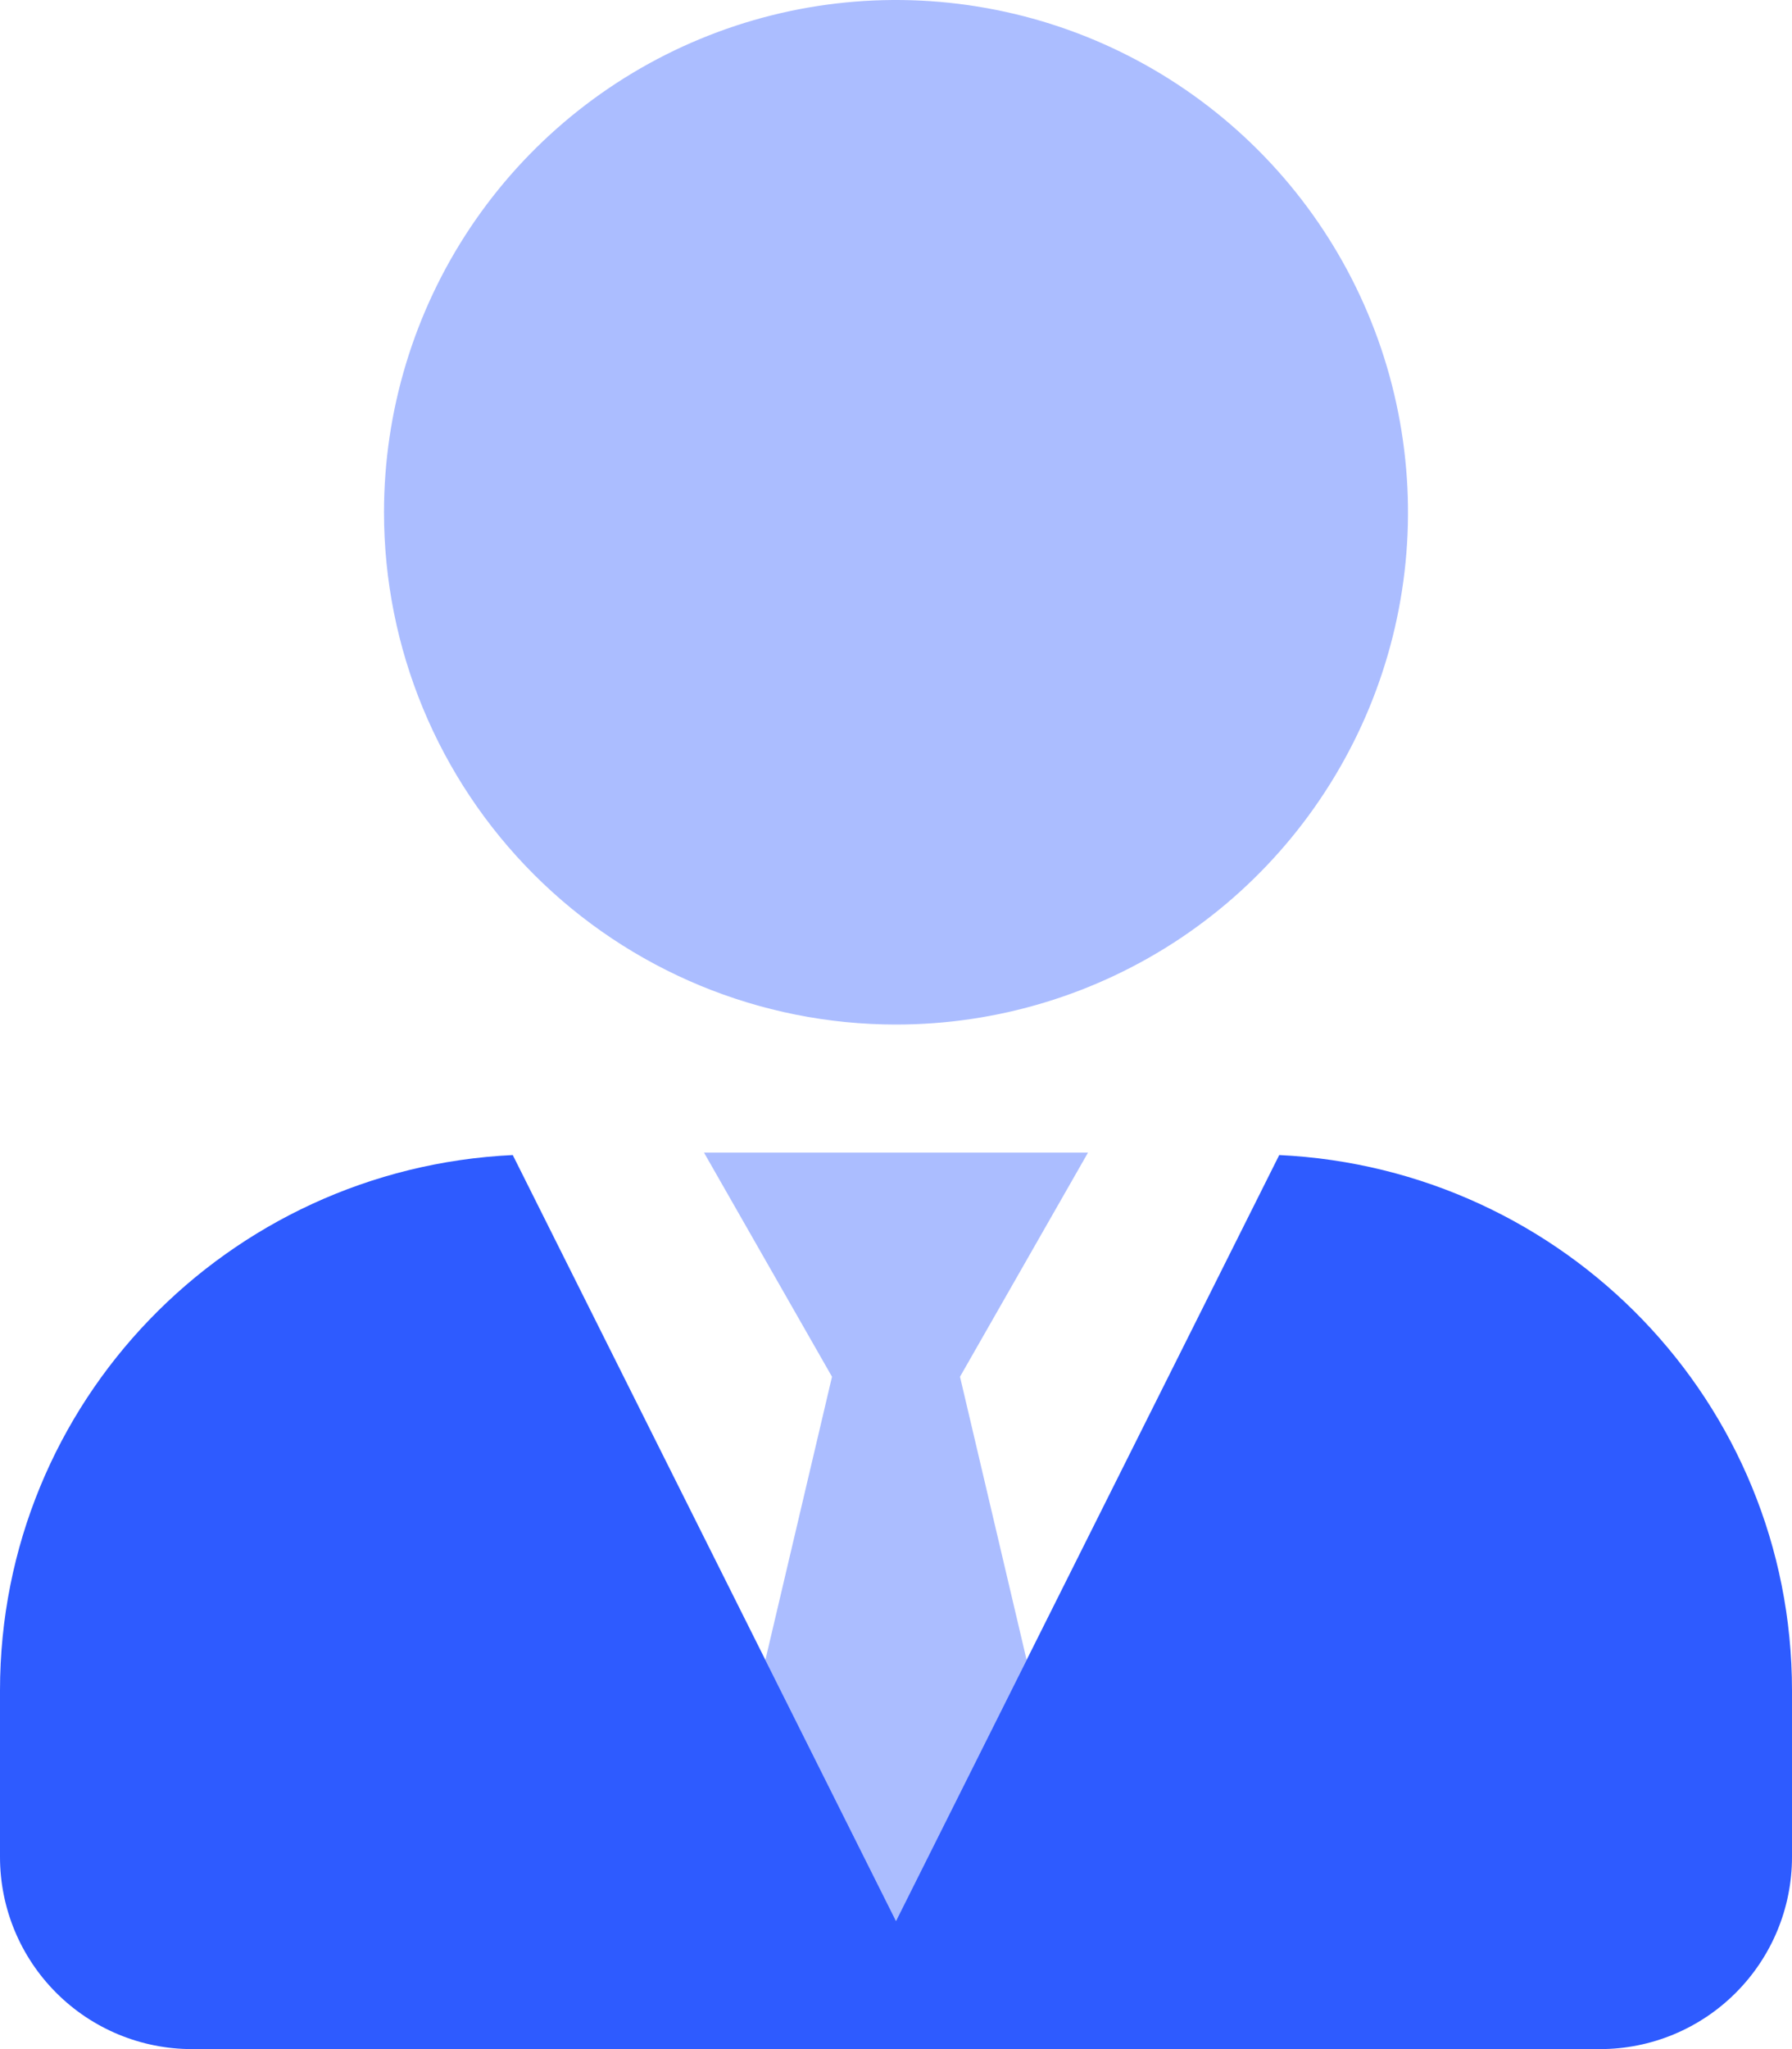 <svg width="28" height="32" viewBox="0 0 28 32" fill="none" xmlns="http://www.w3.org/2000/svg">
<g id="Frame" clip-path="url(#clip0_72625_4267)">
<path id="Vector" opacity="0.4" d="M11.959 25.923L13 21.5L11 18H17L15 21.5L16.041 25.923L14 30L11.959 25.923ZM14 16C15.582 16 17.129 15.531 18.445 14.652C19.76 13.773 20.785 12.523 21.391 11.062C21.997 9.6 22.155 7.991 21.846 6.439C21.538 4.887 20.776 3.462 19.657 2.343C18.538 1.224 17.113 0.462 15.561 0.154C14.009 -0.155 12.4 0.003 10.938 0.609C9.477 1.214 8.227 2.24 7.348 3.555C6.469 4.871 6 6.418 6 8C6 10.122 6.843 12.157 8.343 13.657C9.843 15.157 11.878 16 14 16Z" fill="#2E5BFF"/>
<path id="Vector_2" d="M19.988 18.038L14 30L8.012 18.038C3.556 18.25 0 21.894 0 26.4V29C0 29.796 0.316 30.559 0.879 31.121C1.441 31.684 2.204 32 3 32H25C25.796 32 26.559 31.684 27.121 31.121C27.684 30.559 28 29.796 28 29V26.4C28 21.894 24.444 18.25 19.988 18.038Z" fill="#2E5BFF"/>
</g>
<defs>
<clipPath id="clip0_72625_4267">
<rect width="28" height="32" fill="white"/>
</clipPath>
</defs>
</svg>
